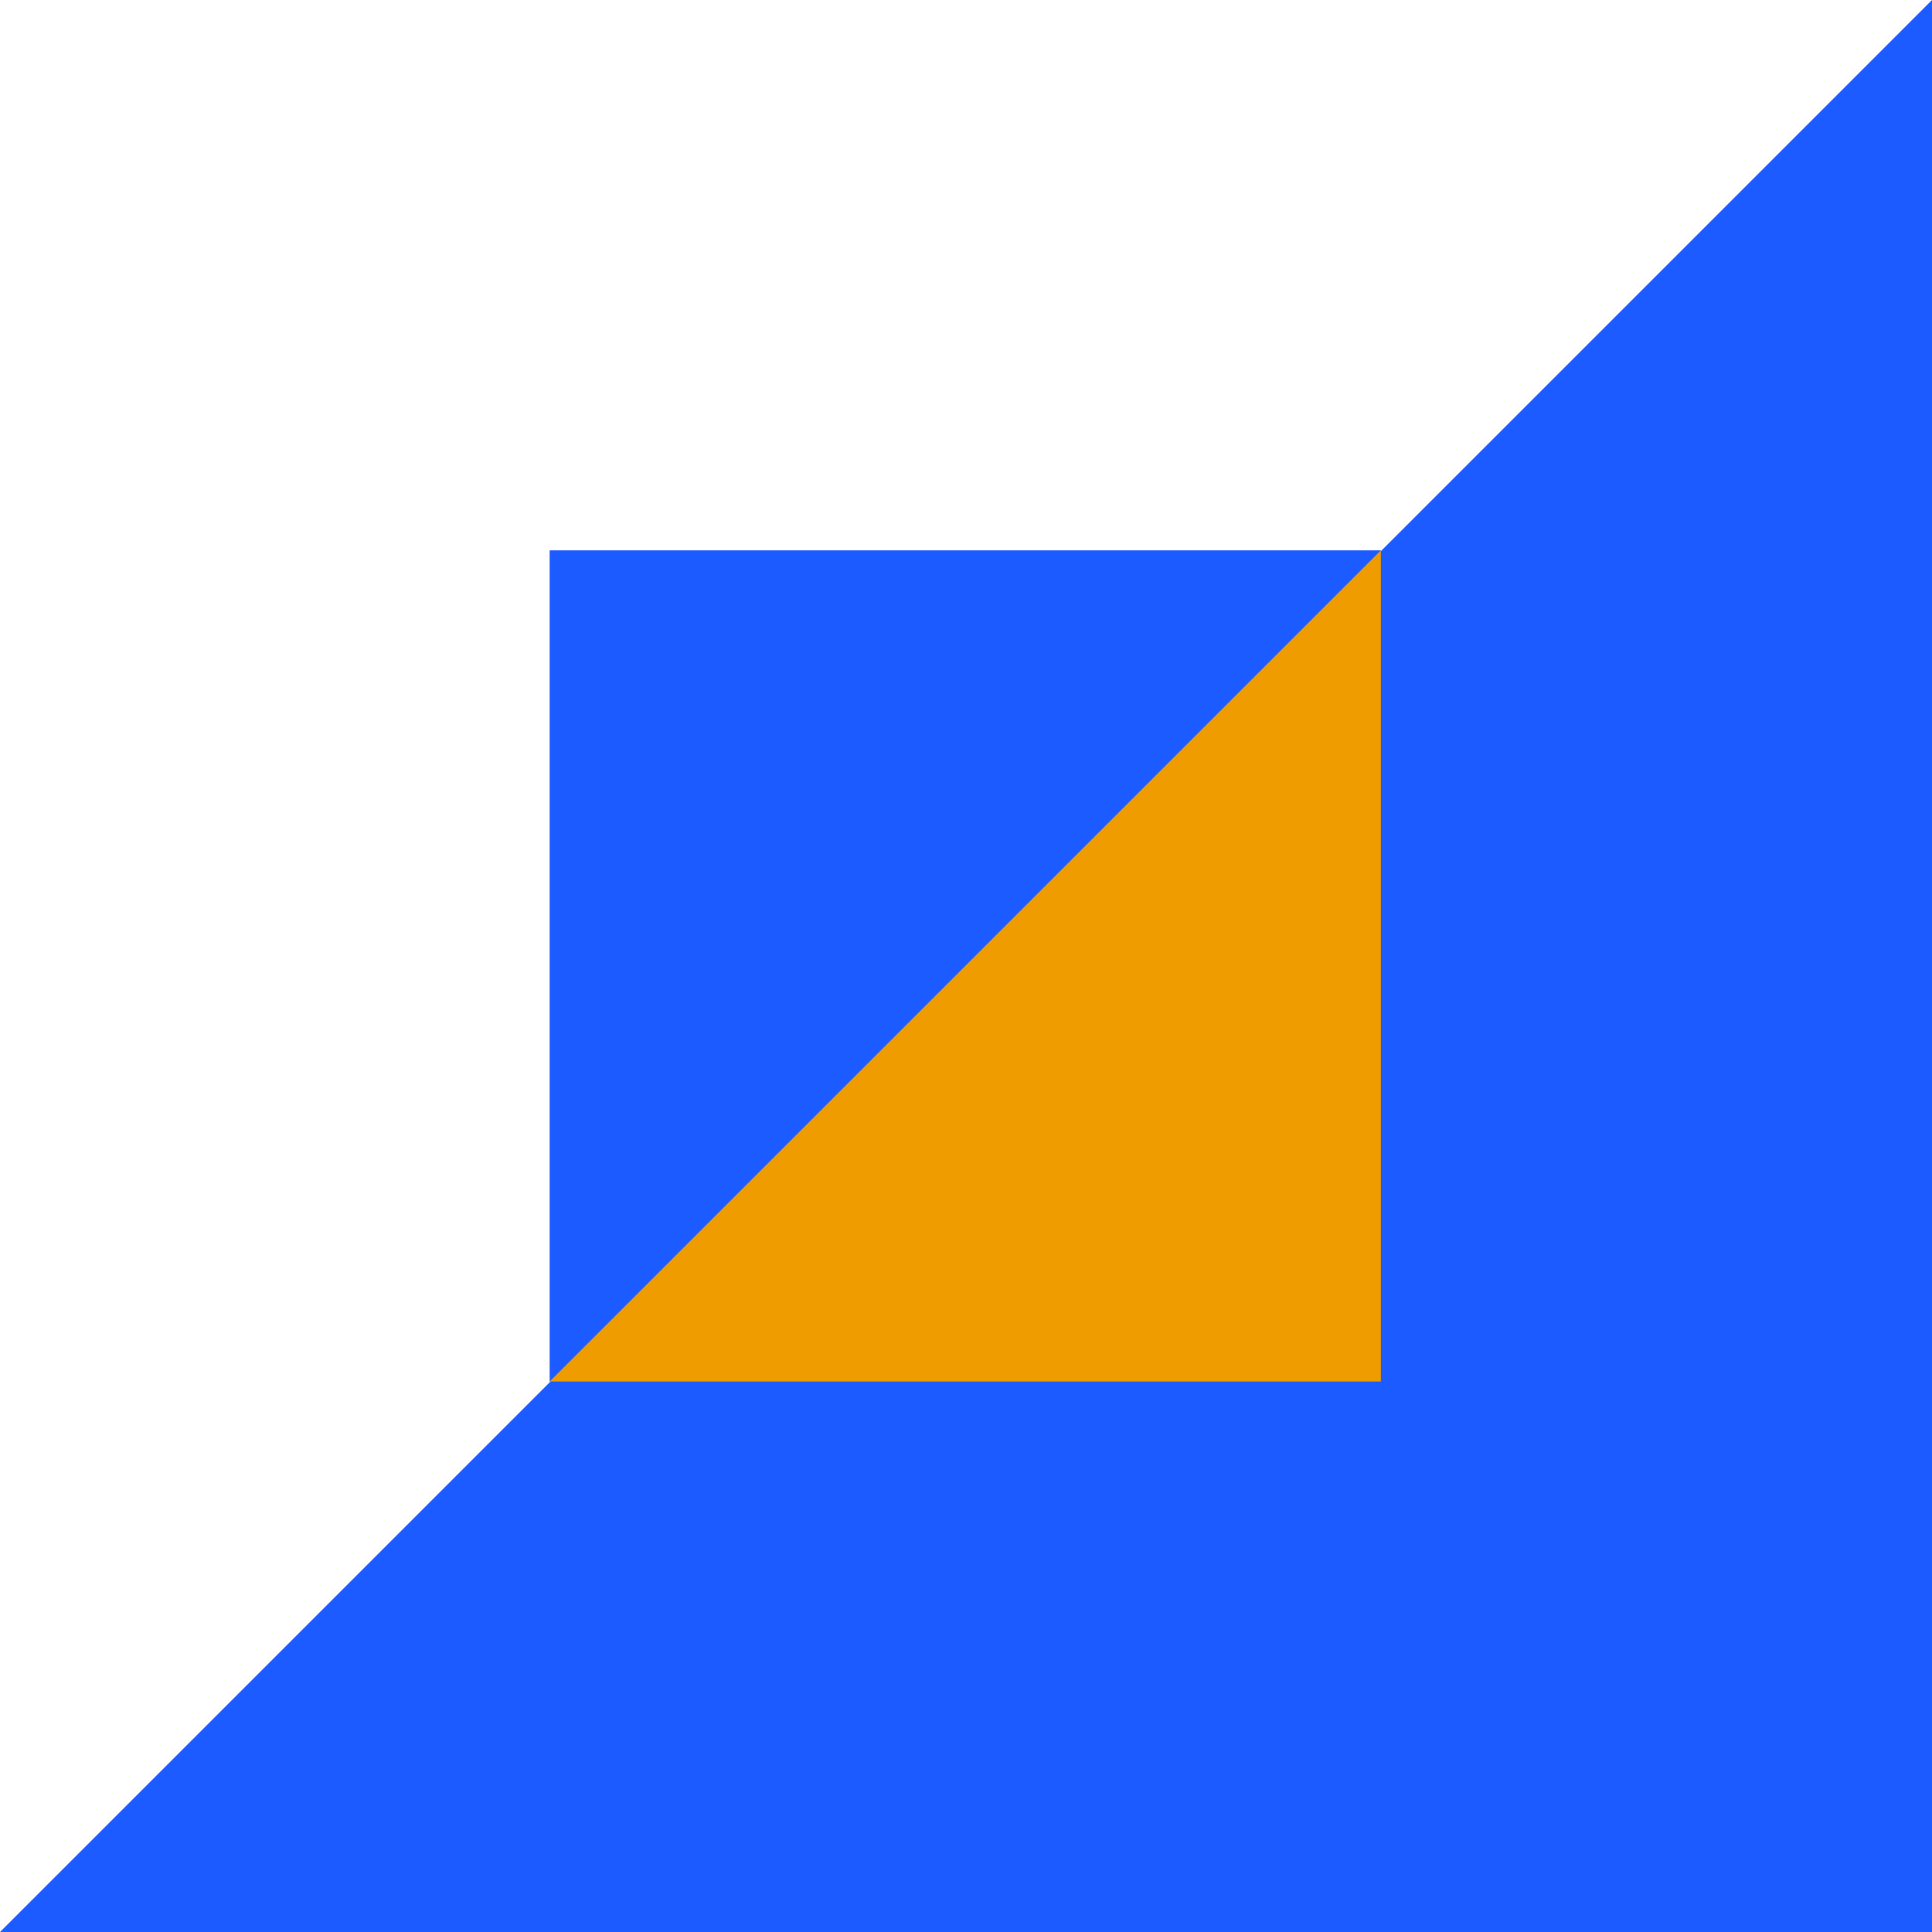 <svg width="68" height="68" viewBox="0 0 68 68" fill="none" xmlns="http://www.w3.org/2000/svg">
<path d="M0 0H68V68H0V0Z" fill="#1C5BFF"/>
<path d="M0 0H68L0 68V0Z" fill="white"/>
<rect x="19.346" y="19.37" width="29.256" height="29.256" fill="#1C5BFF"/>
<path d="M48.602 19.37V48.625H19.346L48.602 19.37Z" fill="#EF9C00"/>
</svg>
